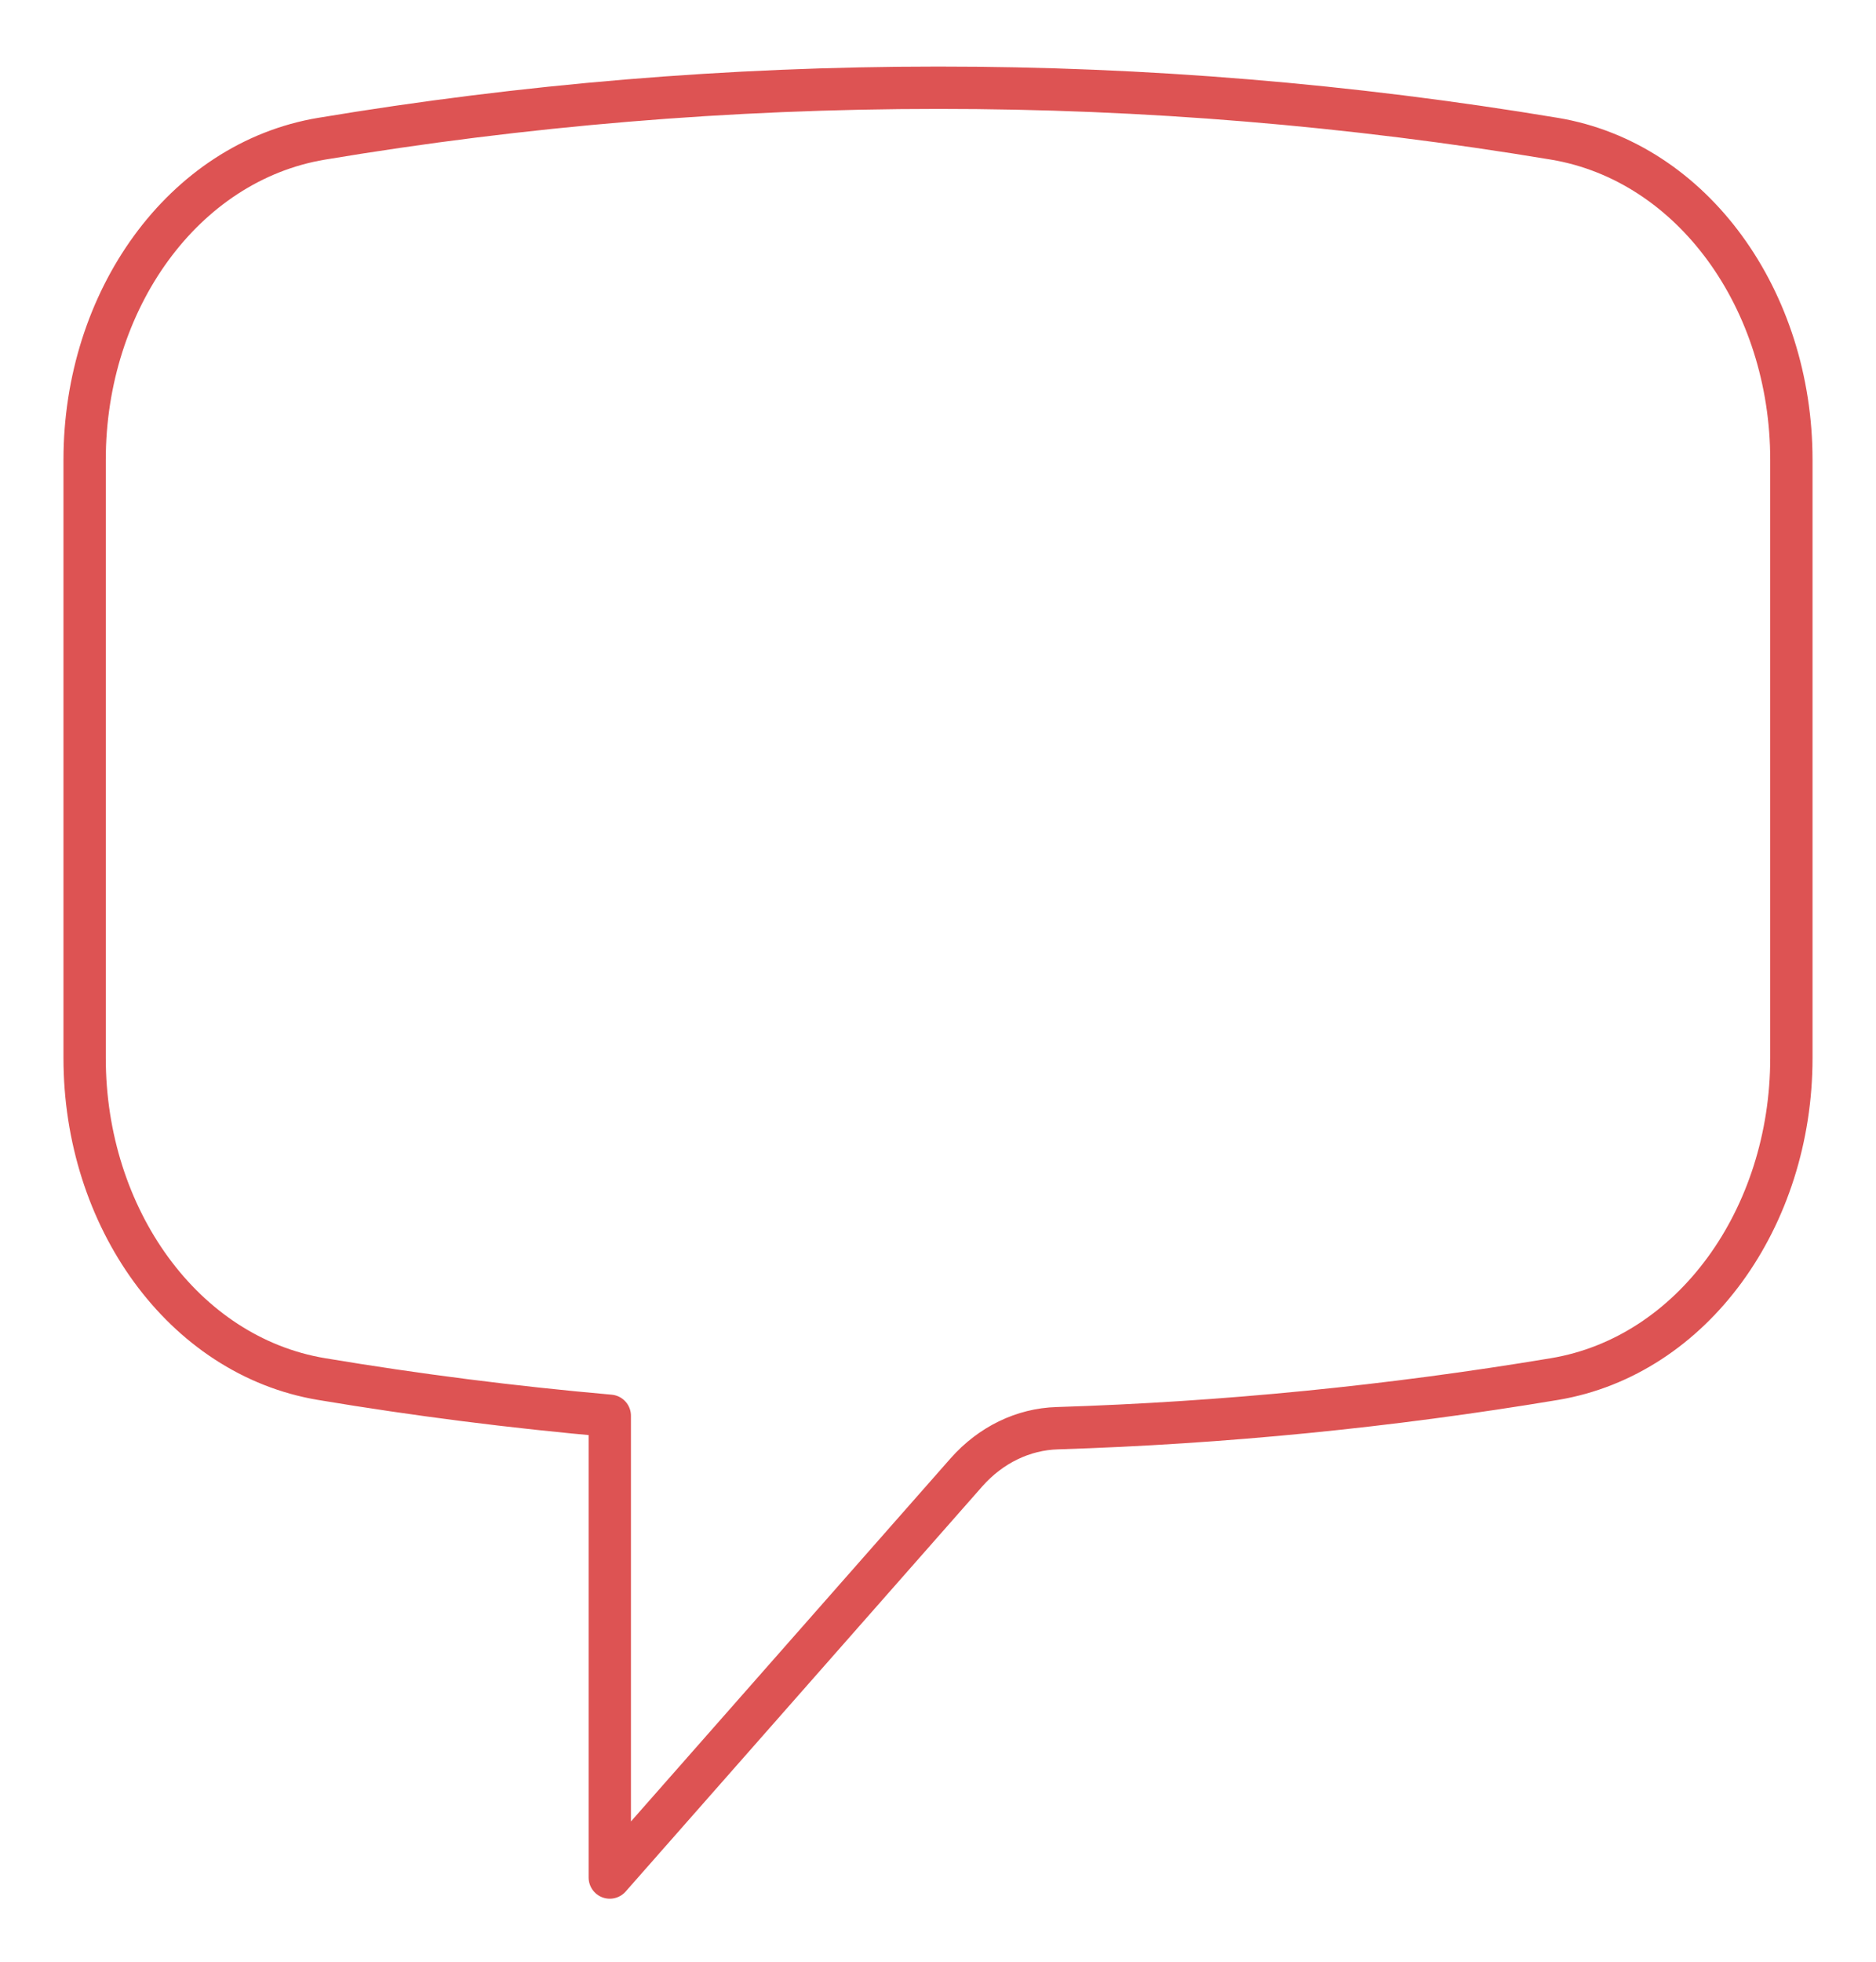<svg width="133" height="139" viewBox="0 0 133 139" fill="none" xmlns="http://www.w3.org/2000/svg" color="#DD5353">
<g filter="url(#filter0_d_11_1826)">
<path d="M6 70.976C6 82.248 12.968 92.069 22.797 93.71C29.542 94.838 36.355 95.704 43.231 96.31V129.027L68.523 100.312C70.238 98.377 72.54 97.26 74.958 97.191C86.756 96.82 98.525 95.658 110.203 93.71C120.032 92.069 127 82.255 127 70.969V28.572C127 17.286 120.032 7.472 110.203 5.83C95.732 3.419 81.126 2.211 66.5 2.216C51.657 2.216 37.063 3.449 22.797 5.83C12.968 7.472 6 17.293 6 28.572V70.969V70.976Z" fill="white"/>
<path d="M6 70.976C6 82.248 12.968 92.069 22.797 93.71C29.542 94.838 36.355 95.704 43.231 96.31V129.027L68.523 100.312C70.238 98.377 72.54 97.26 74.958 97.191C86.756 96.82 98.525 95.658 110.203 93.71C120.032 92.069 127 82.255 127 70.969V28.572C127 17.286 120.032 7.472 110.203 5.83C95.732 3.419 81.126 2.211 66.5 2.216C51.657 2.216 37.063 3.449 22.797 5.83C12.968 7.472 6 17.293 6 28.572V70.969V70.976Z" stroke="currentColor" stroke-width="3" stroke-linecap="round" stroke-linejoin="round"/>
</g>
<defs>
<filter id="filter0_d_11_1826" x="0.5" y="0.716" width="132" height="137.811" filterUnits="userSpaceOnUse" color-interpolation-filters="sRGB">
<feFlood flood-opacity="0" result="BackgroundImageFix"/>
<feColorMatrix in="SourceAlpha" type="matrix" values="0 0 0 0 0 0 0 0 0 0 0 0 0 0 0 0 0 0 127 0" result="hardAlpha"/>
<feOffset dy="4"/>
<feGaussianBlur stdDeviation="2"/>
<feComposite in2="hardAlpha" operator="out"/>
<feColorMatrix type="matrix" values="0 0 0 0 0 0 0 0 0 0 0 0 0 0 0 0 0 0 0.25 0"/>
<feBlend mode="normal" in2="BackgroundImageFix" result="effect1_dropShadow_11_1826"/>
<feBlend mode="normal" in="SourceGraphic" in2="effect1_dropShadow_11_1826" result="shape"/>
</filter>
</defs>
</svg>
